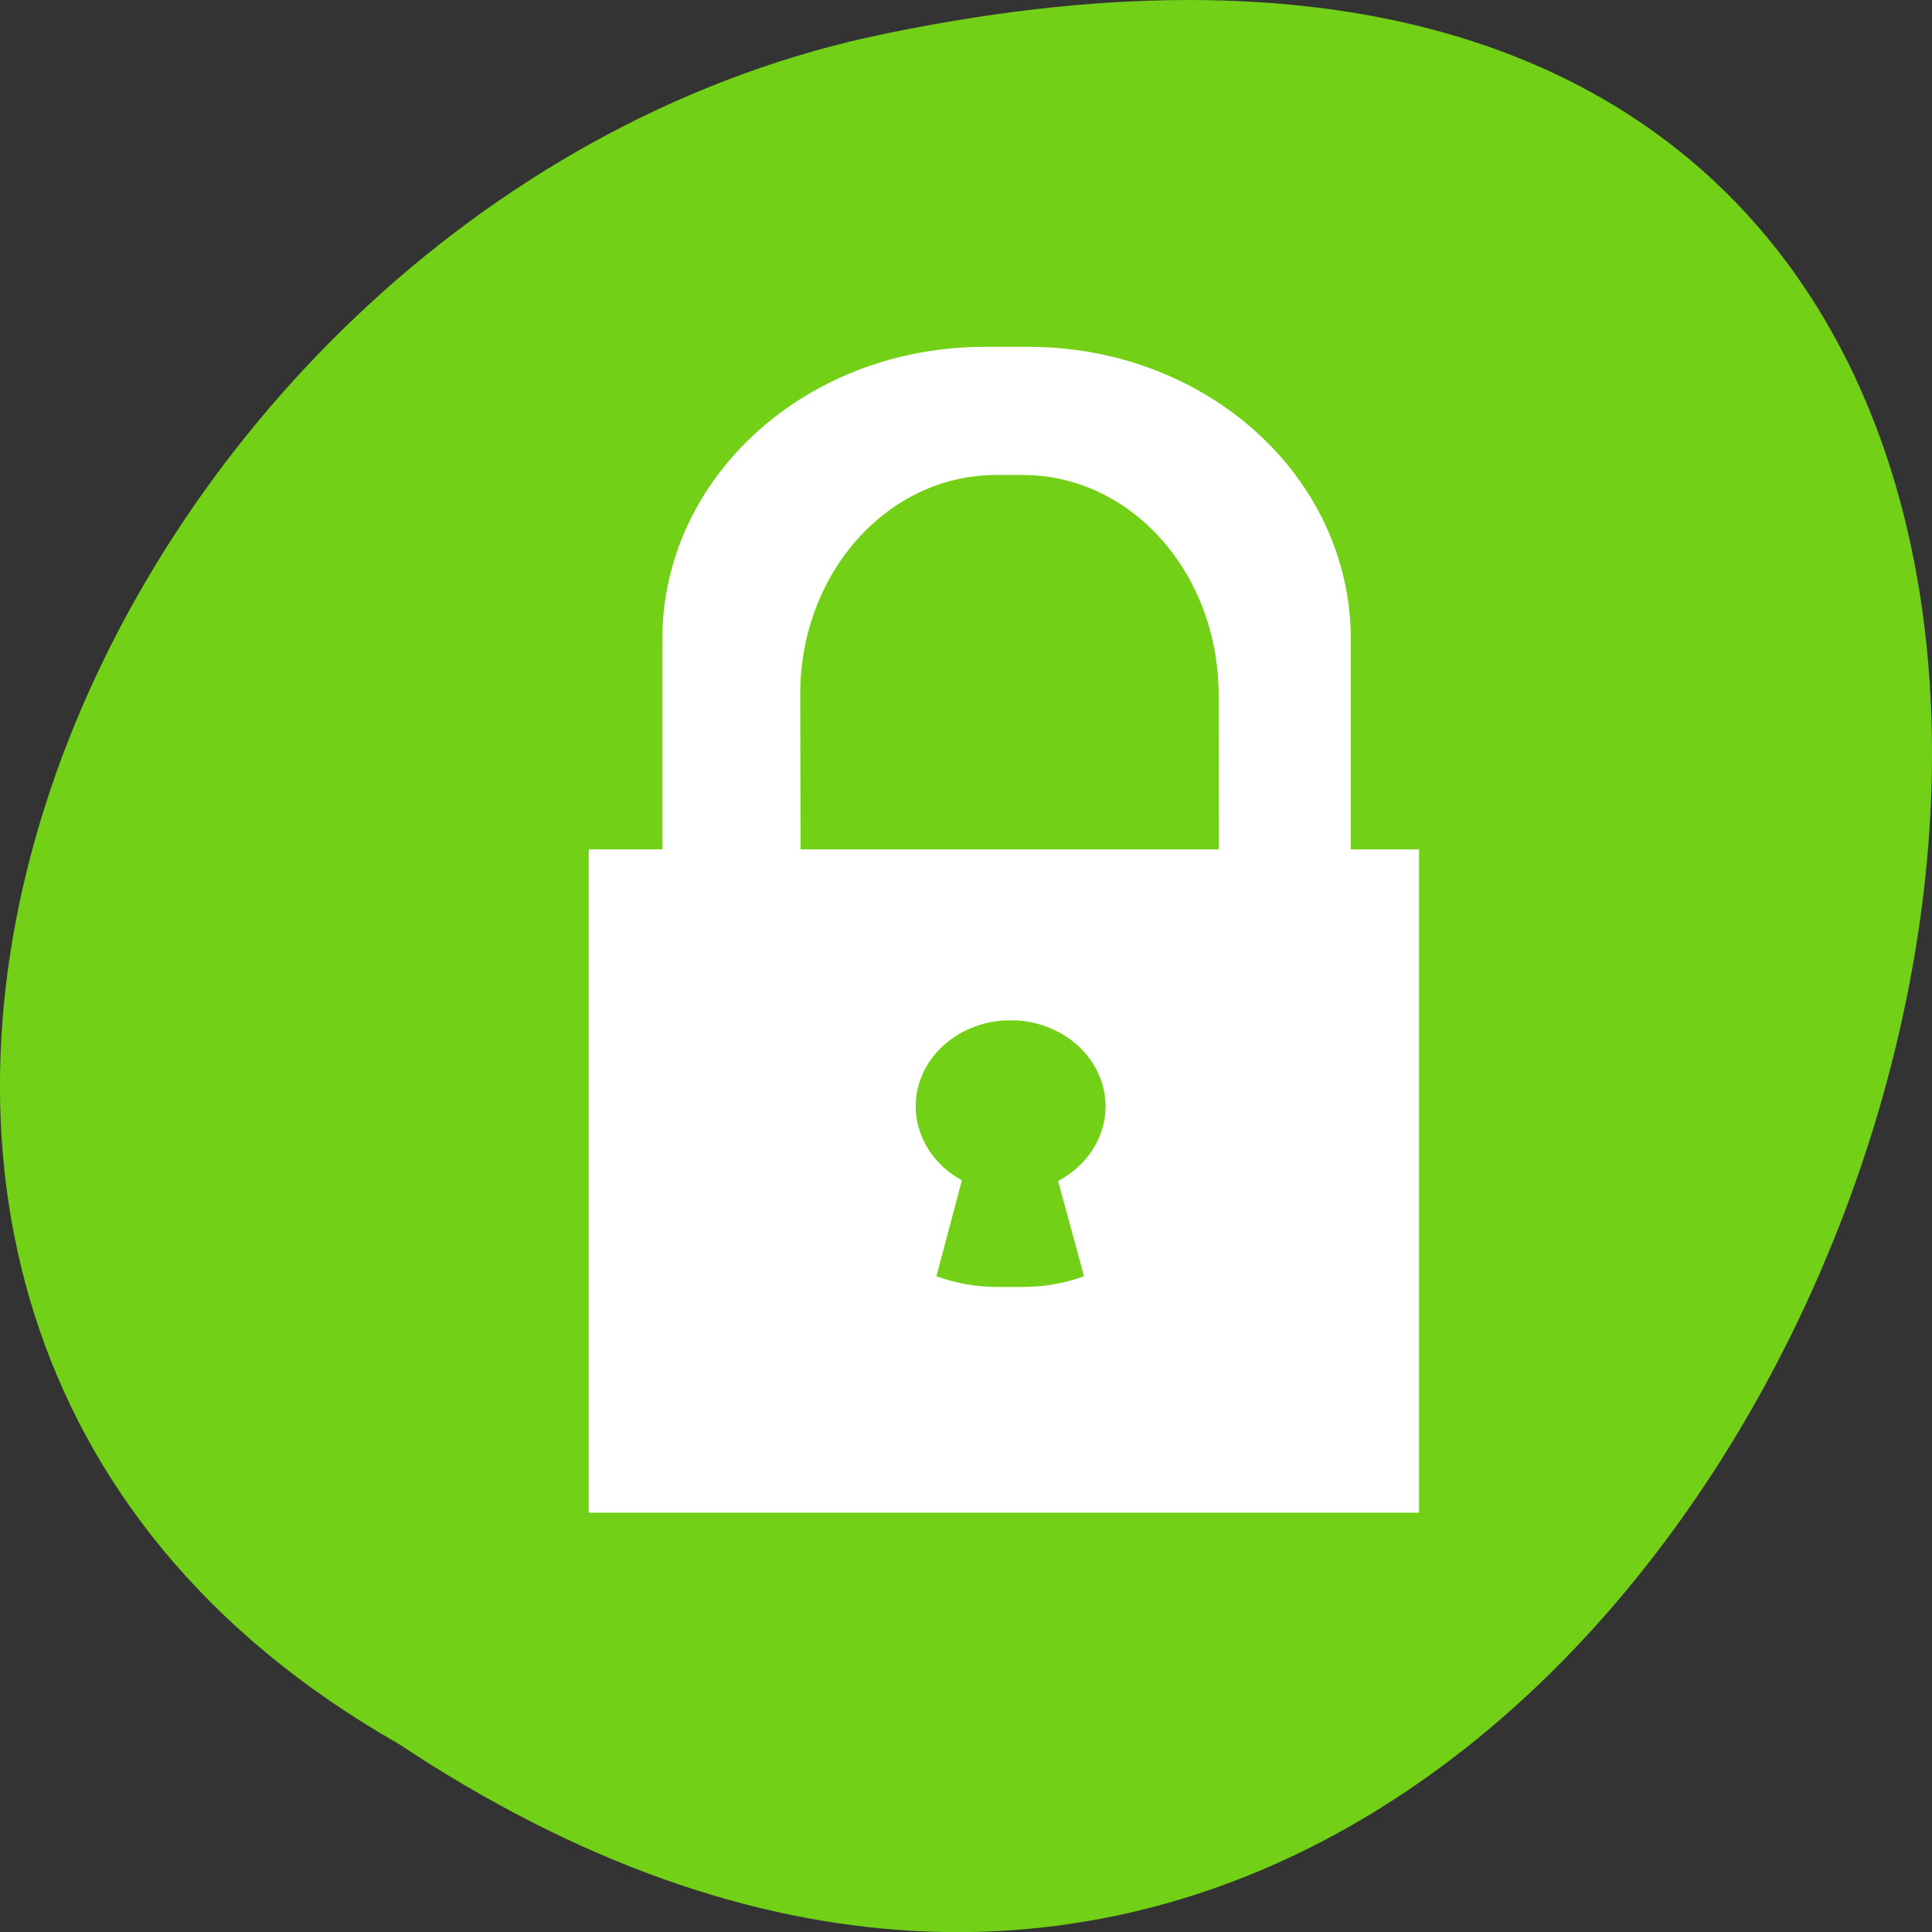 <svg xmlns="http://www.w3.org/2000/svg" viewBox="0 0 48 48"><rect x="0" y="0" width="48" height="48" fill="#333333" stroke="none"/><path d="m 9.895 43.32 c 36.09 23.992 58.31 -52.52 11.664 -42.39 c -19.281 4.316 -30.98 31.387 -11.664 42.39" fill="#72d116"/><path d="m 24.465 8.617 c -4.438 0 -8.01 3.242 -8.01 7.27 v 5.215 h -1.828 v 16.48 h 20.629 v -16.48 h -1.695 v -5.215 c 0 -4.03 -3.574 -7.27 -8.01 -7.27 m -0.801 3.184 h 0.66 c 2.695 0 4.859 2.434 4.867 5.453 l 0.004 3.848 h -10.391 l -0.008 -3.848 c -0.004 -3.02 2.172 -5.453 4.867 -5.453 m 0.449 13.547 c 1.266 0.047 2.266 0.988 2.27 2.141 c 0 0.762 -0.453 1.469 -1.18 1.852 l 0.645 2.367 c -0.473 0.172 -0.98 0.266 -1.508 0.266 h -0.656 c -0.527 0 -1.031 -0.094 -1.504 -0.266 l 0.633 -2.383 c -0.711 -0.387 -1.145 -1.086 -1.148 -1.836 c 0 -1.133 0.969 -2.066 2.211 -2.137 h 0.238" fill="#fff" fill-rule="evenodd"/></svg>